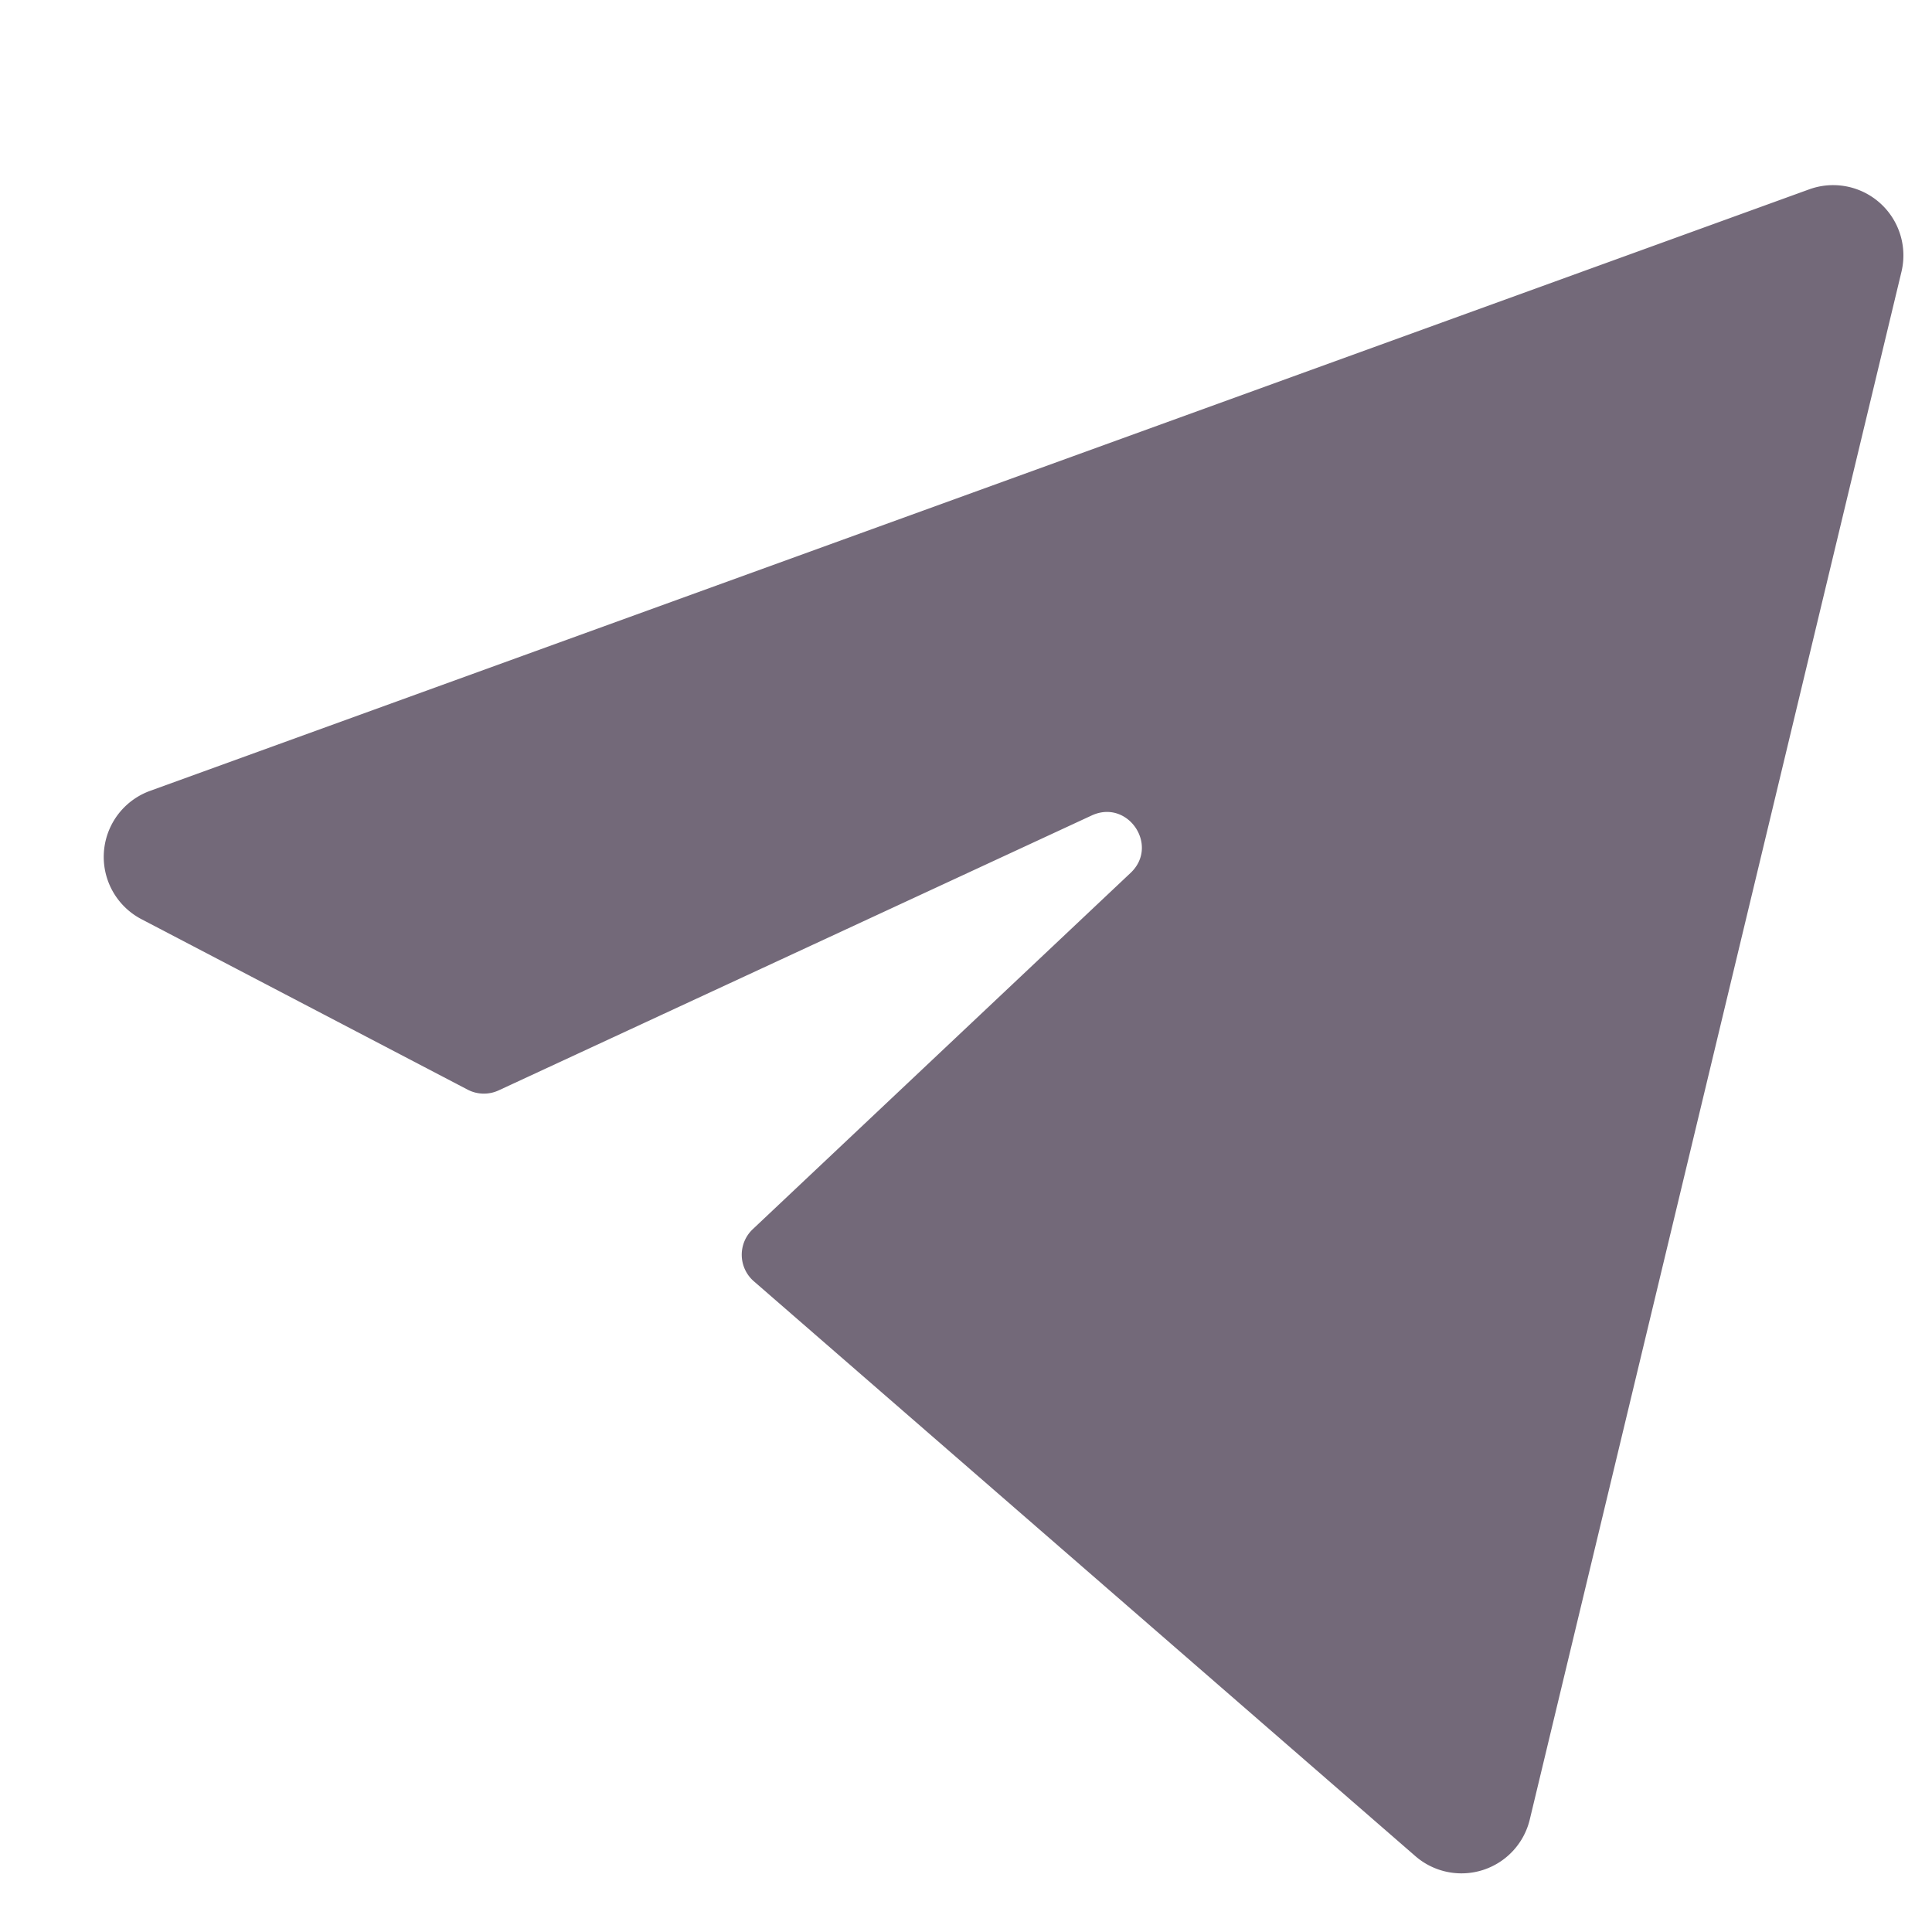 <svg width="22" height="22" fill="none" xmlns="http://www.w3.org/2000/svg"><g clip-path="url(#clip0_144_5373)"><path d="M8.572 13.997l4.302-4.057c.33-.311-.031-.845-.443-.654l-6.752 3.13a.4.4 0 01-.354-.008l-3.714-1.941a.8.8 0 01.097-1.461l18.894-6.85a.8.8 0 011.05.94L17.42 20.718a.8.8 0 01-1.303.418L8.584 14.59a.4.4 0 01-.012-.593z" fill="#736979"/></g><defs><clipPath id="clip0_144_5373"><path fill="#fff" d="M0 0h22v22H0z"/></clipPath></defs></svg>